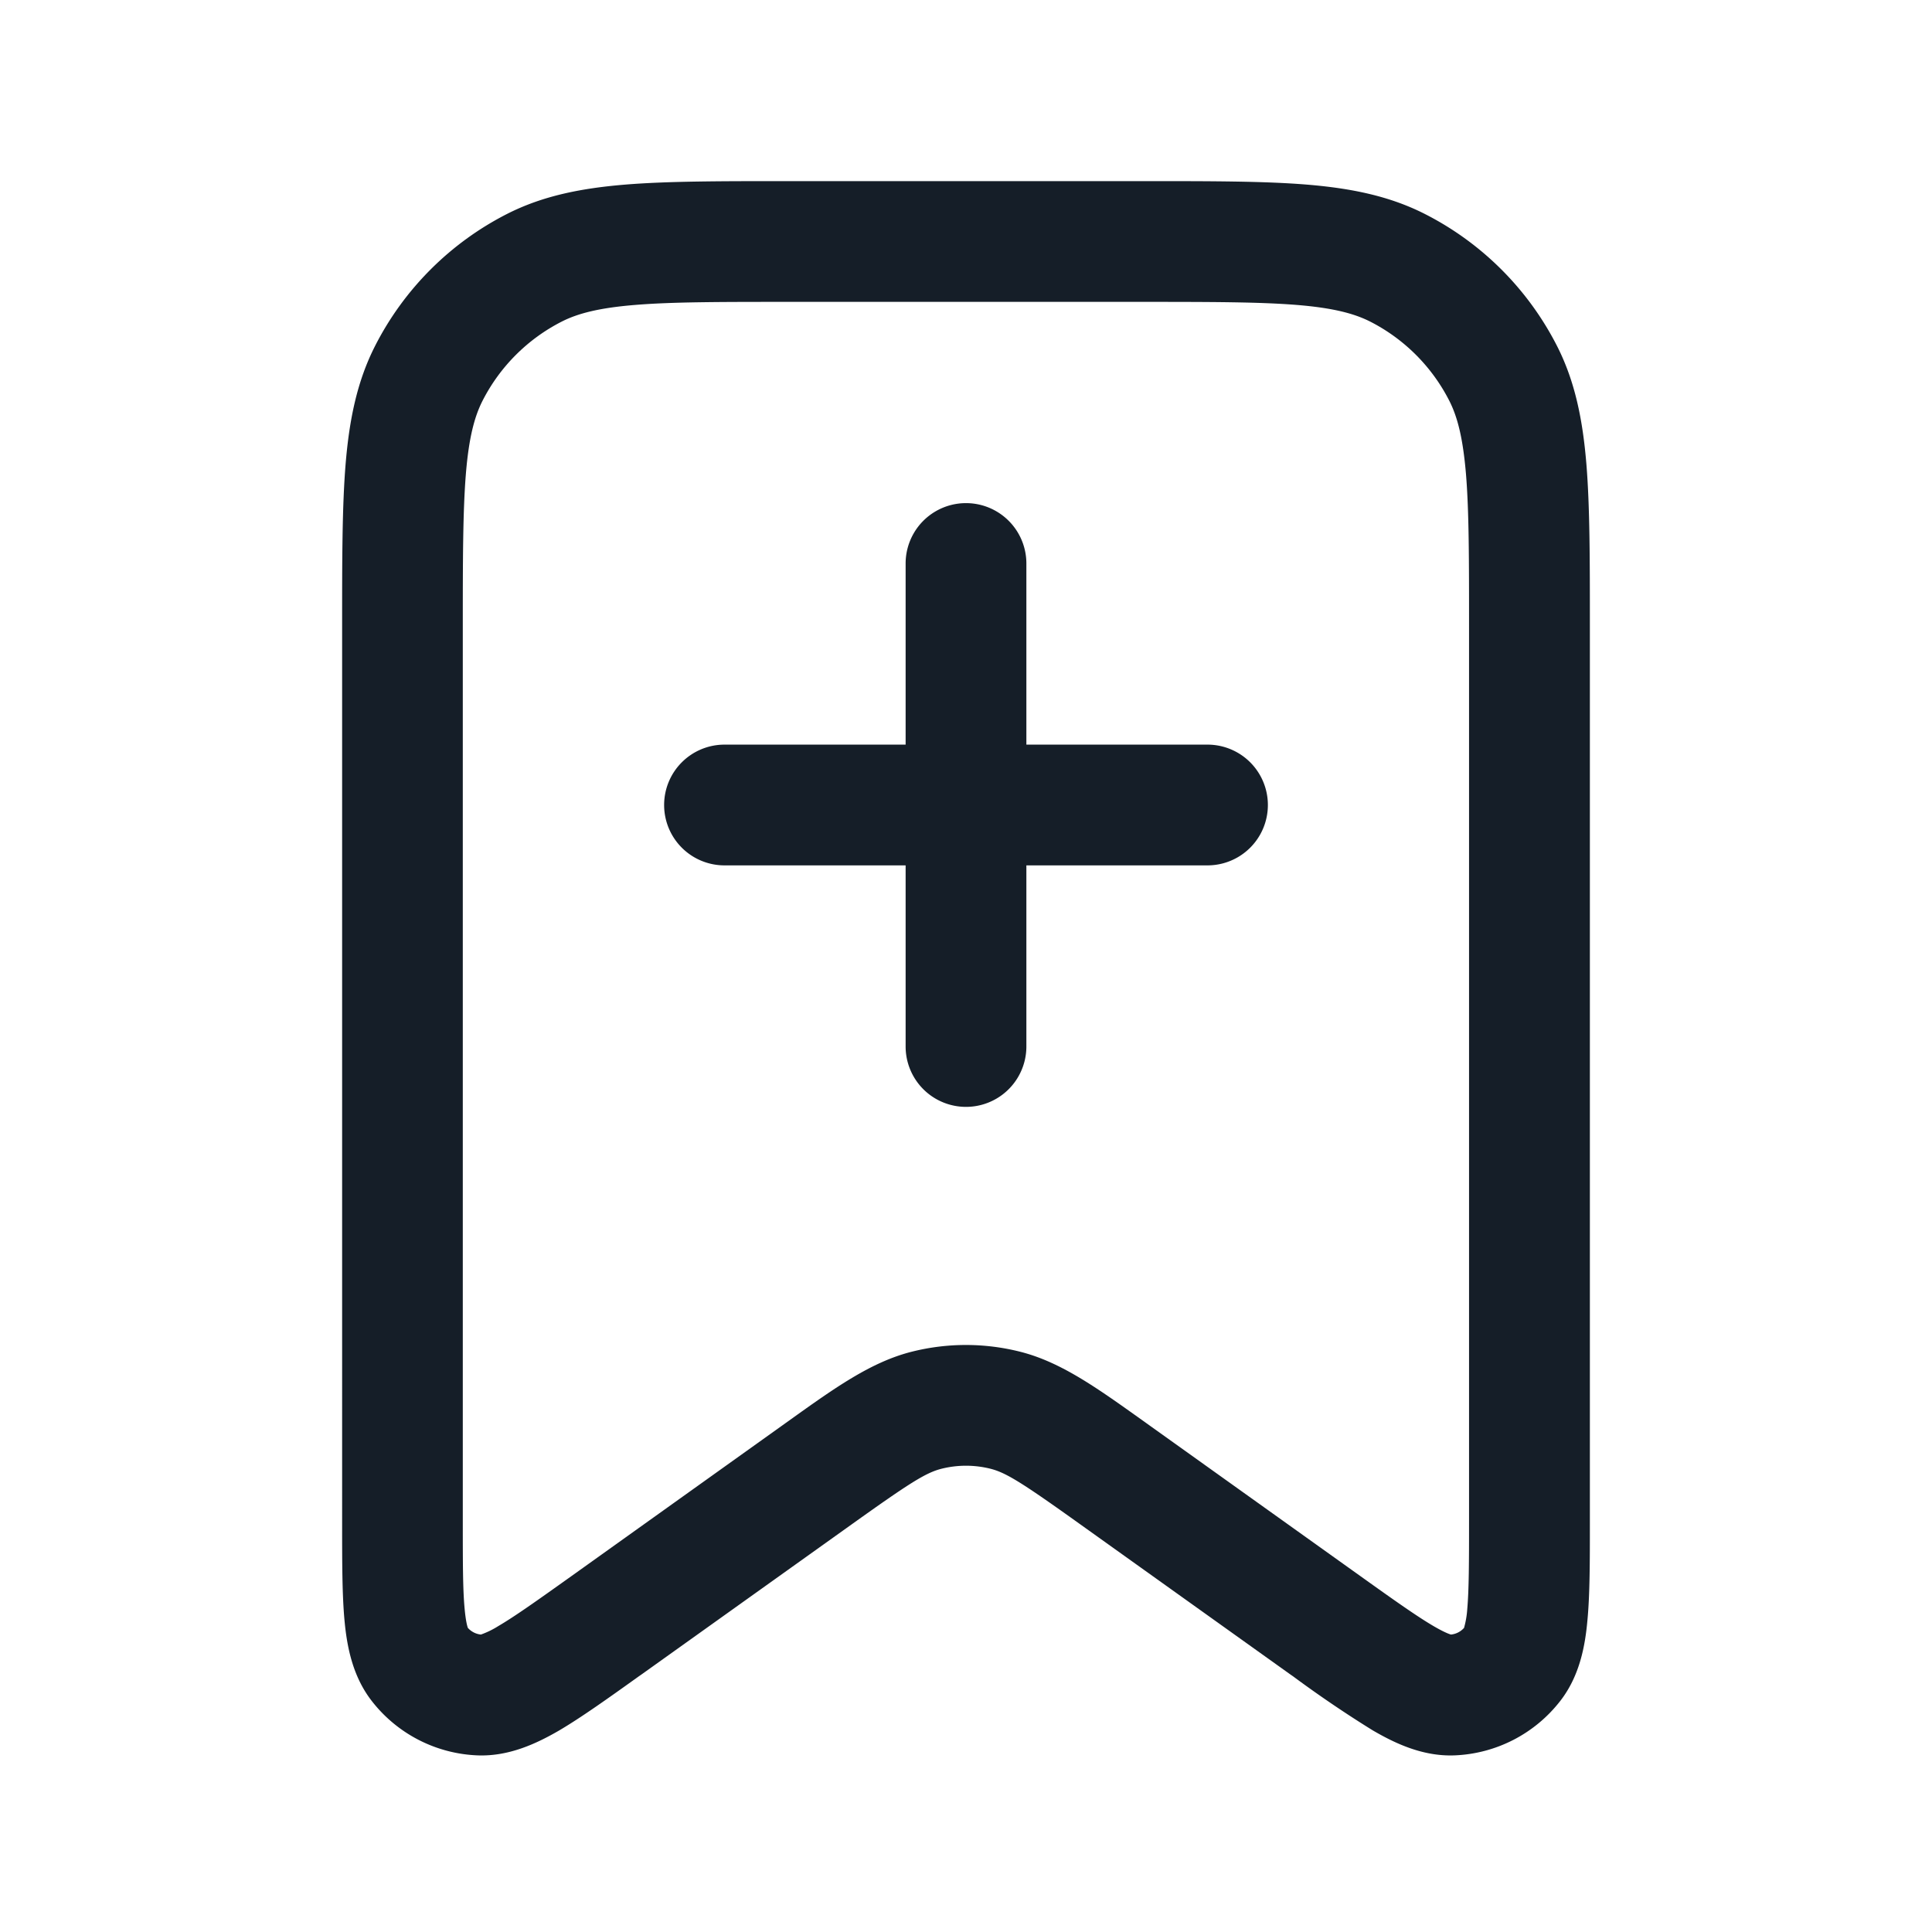 <svg viewBox="0 0 24 24" fill="none" xmlns="http://www.w3.org/2000/svg"><path fill-rule="evenodd" clip-rule="evenodd" d="M9.768 2.25h4.464c.813 0 1.469 0 2 .043.546.045 1.026.14 1.47.366a3.75 3.75 0 0 1 1.64 1.639c.226.444.32.924.365 1.47.043.531.043 1.187.043 2v11.158c0 .472 0 .878-.03 1.197-.028.318-.095.692-.335 1.003a1.75 1.75 0 0 1-1.32.68c-.393.014-.736-.15-1.011-.31a14.391 14.391 0 0 1-.991-.672l-.029-.02-2.61-1.865c-.72-.515-.922-.643-1.117-.693a1.251 1.251 0 0 0-.614 0c-.195.05-.396.178-1.117.693l-2.61 1.864-.029.02c-.384.275-.714.51-.99.673-.276.16-.62.324-1.012.31a1.75 1.75 0 0 1-1.32-.68c-.24-.311-.307-.685-.336-1.003-.029-.32-.029-.725-.029-1.197V7.768c0-.813 0-1.469.043-2 .045-.546.14-1.026.366-1.47a3.75 3.75 0 0 1 1.639-1.64c.444-.226.924-.32 1.47-.365.531-.043 1.187-.043 2-.043ZM7.89 3.788c-.454.037-.715.107-.912.207a2.25 2.25 0 0 0-.984.984c-.1.197-.17.458-.207.912-.037.462-.038 1.057-.038 1.909v11.09c0 .518 0 .854.023 1.097.014.152.033.217.04.235a.25.25 0 0 0 .162.083 1.08 1.08 0 0 0 .214-.104c.21-.123.484-.318.905-.618l2.61-1.865.102-.073c.568-.406 1.014-.725 1.519-.853a2.75 2.75 0 0 1 1.35 0c.505.128.95.447 1.519.853l.102.073 2.61 1.865c.42.3.695.495.905.618.132.077.196.099.214.104a.25.25 0 0 0 .163-.083 1.15 1.15 0 0 0 .04-.235c.021-.243.022-.579.022-1.096V7.8c0-.852 0-1.447-.038-1.91-.038-.453-.107-.714-.207-.911a2.25 2.25 0 0 0-.983-.984c-.198-.1-.459-.17-.913-.207-.462-.037-1.057-.038-1.909-.038H9.8c-.852 0-1.447 0-1.91.038ZM8.25 10A.75.75 0 0 1 9 9.25h2.25V7a.75.75 0 0 1 1.5 0v2.25H15a.75.75 0 0 1 0 1.5h-2.25V13a.75.75 0 0 1-1.5 0v-2.25H9a.75.75 0 0 1-.75-.75Z" fill="#151E28"/></svg>